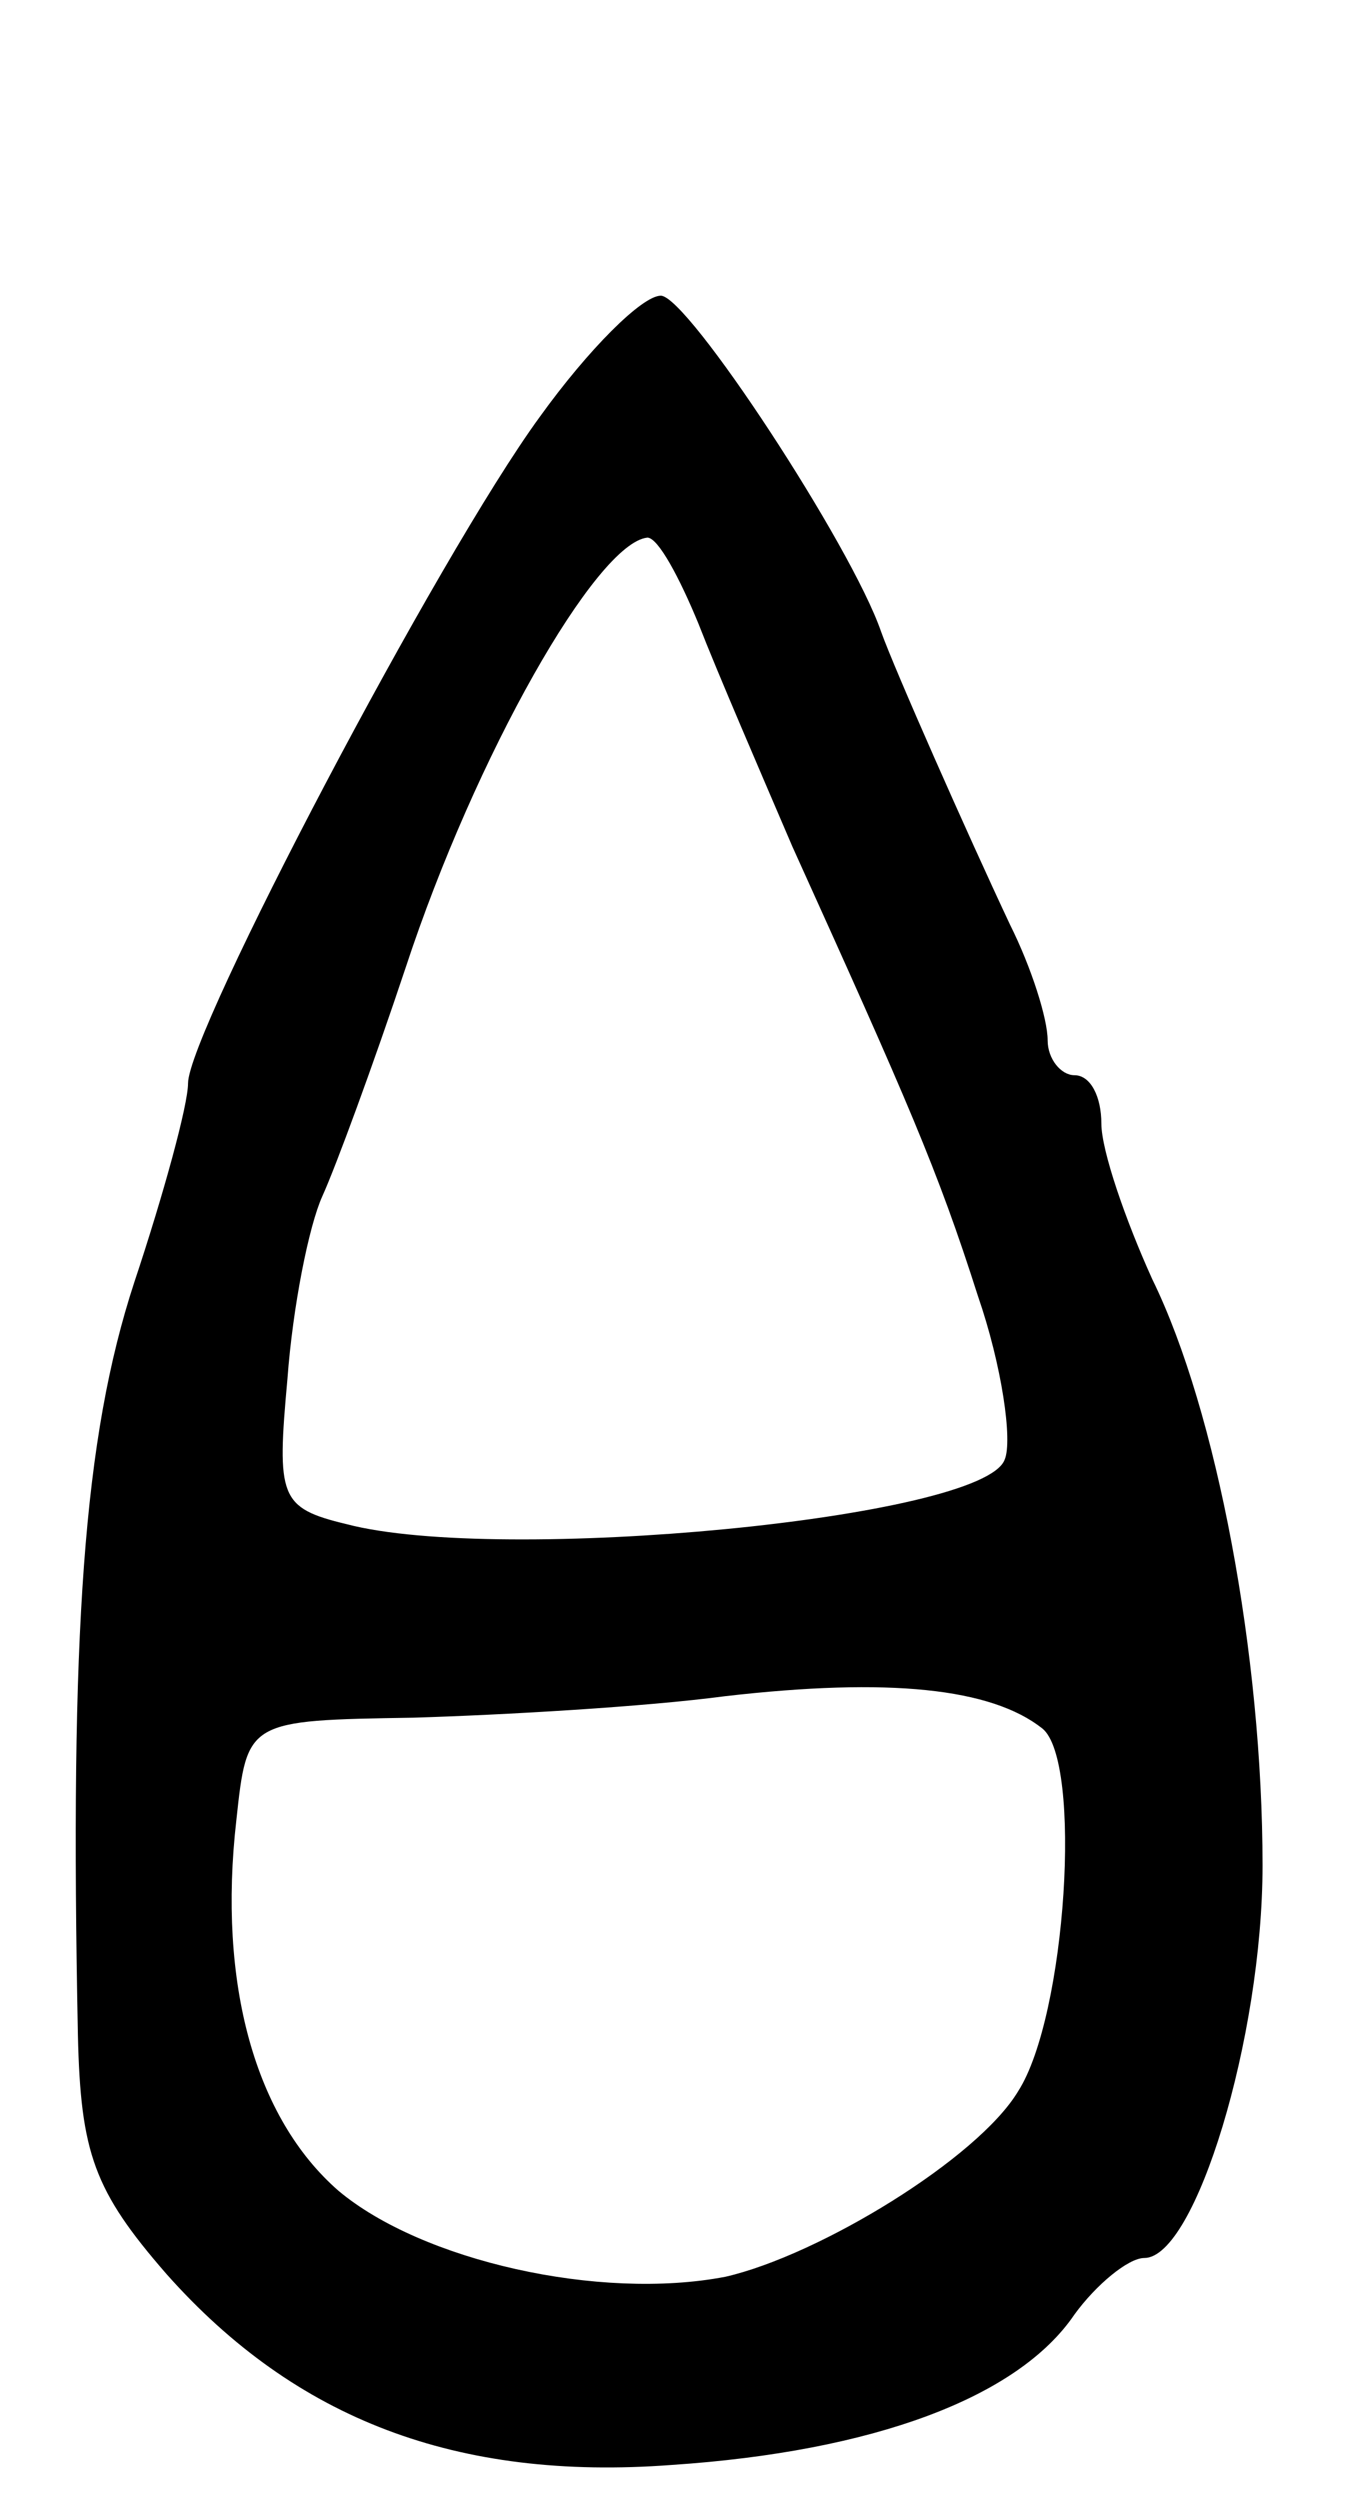 <svg version="1.0" xmlns="http://www.w3.org/2000/svg"
 width="51pt" height="93pt" viewBox="0 0 51 93"
 preserveAspectRatio="xMidYMid meet">
<g transform="translate(0,93) scale(0.1,-0.1)"
fill="#000000" stroke="none">
<path d="M201 775 c-38 -52 -131 -229 -131 -248 0 -8 -9 -41 -20 -74 -19 -58
-24 -130 -21 -280 1 -44 6 -58 33 -89 48 -54 108 -77 188 -71 75 5 129 25 150
56 8 11 20 21 26 21 19 0 44 82 44 146 0 78 -17 169 -41 218 -10 22 -19 48
-19 58 0 10 -4 18 -10 18 -5 0 -10 6 -10 13 0 8 -6 27 -14 43 -16 34 -43 95
-48 109 -11 32 -72 125 -82 125 -7 0 -27 -20 -45 -45z m59 -77 c7 -18 23 -55
35 -83 43 -95 54 -120 69 -167 9 -26 13 -54 10 -61 -8 -22 -188 -39 -245 -24
-25 6 -26 10 -22 54 2 27 8 57 13 68 5 11 19 49 31 85 26 79 71 158 90 160 4
0 12 -15 19 -32z m128 -411 c15 -12 9 -107 -9 -135 -15 -25 -74 -61 -109 -69
-47 -9 -113 6 -144 32 -31 27 -45 77 -38 138 4 37 4 37 66 38 33 1 86 4 116 8
61 7 99 3 118 -12z"/>
</g>
</svg>
